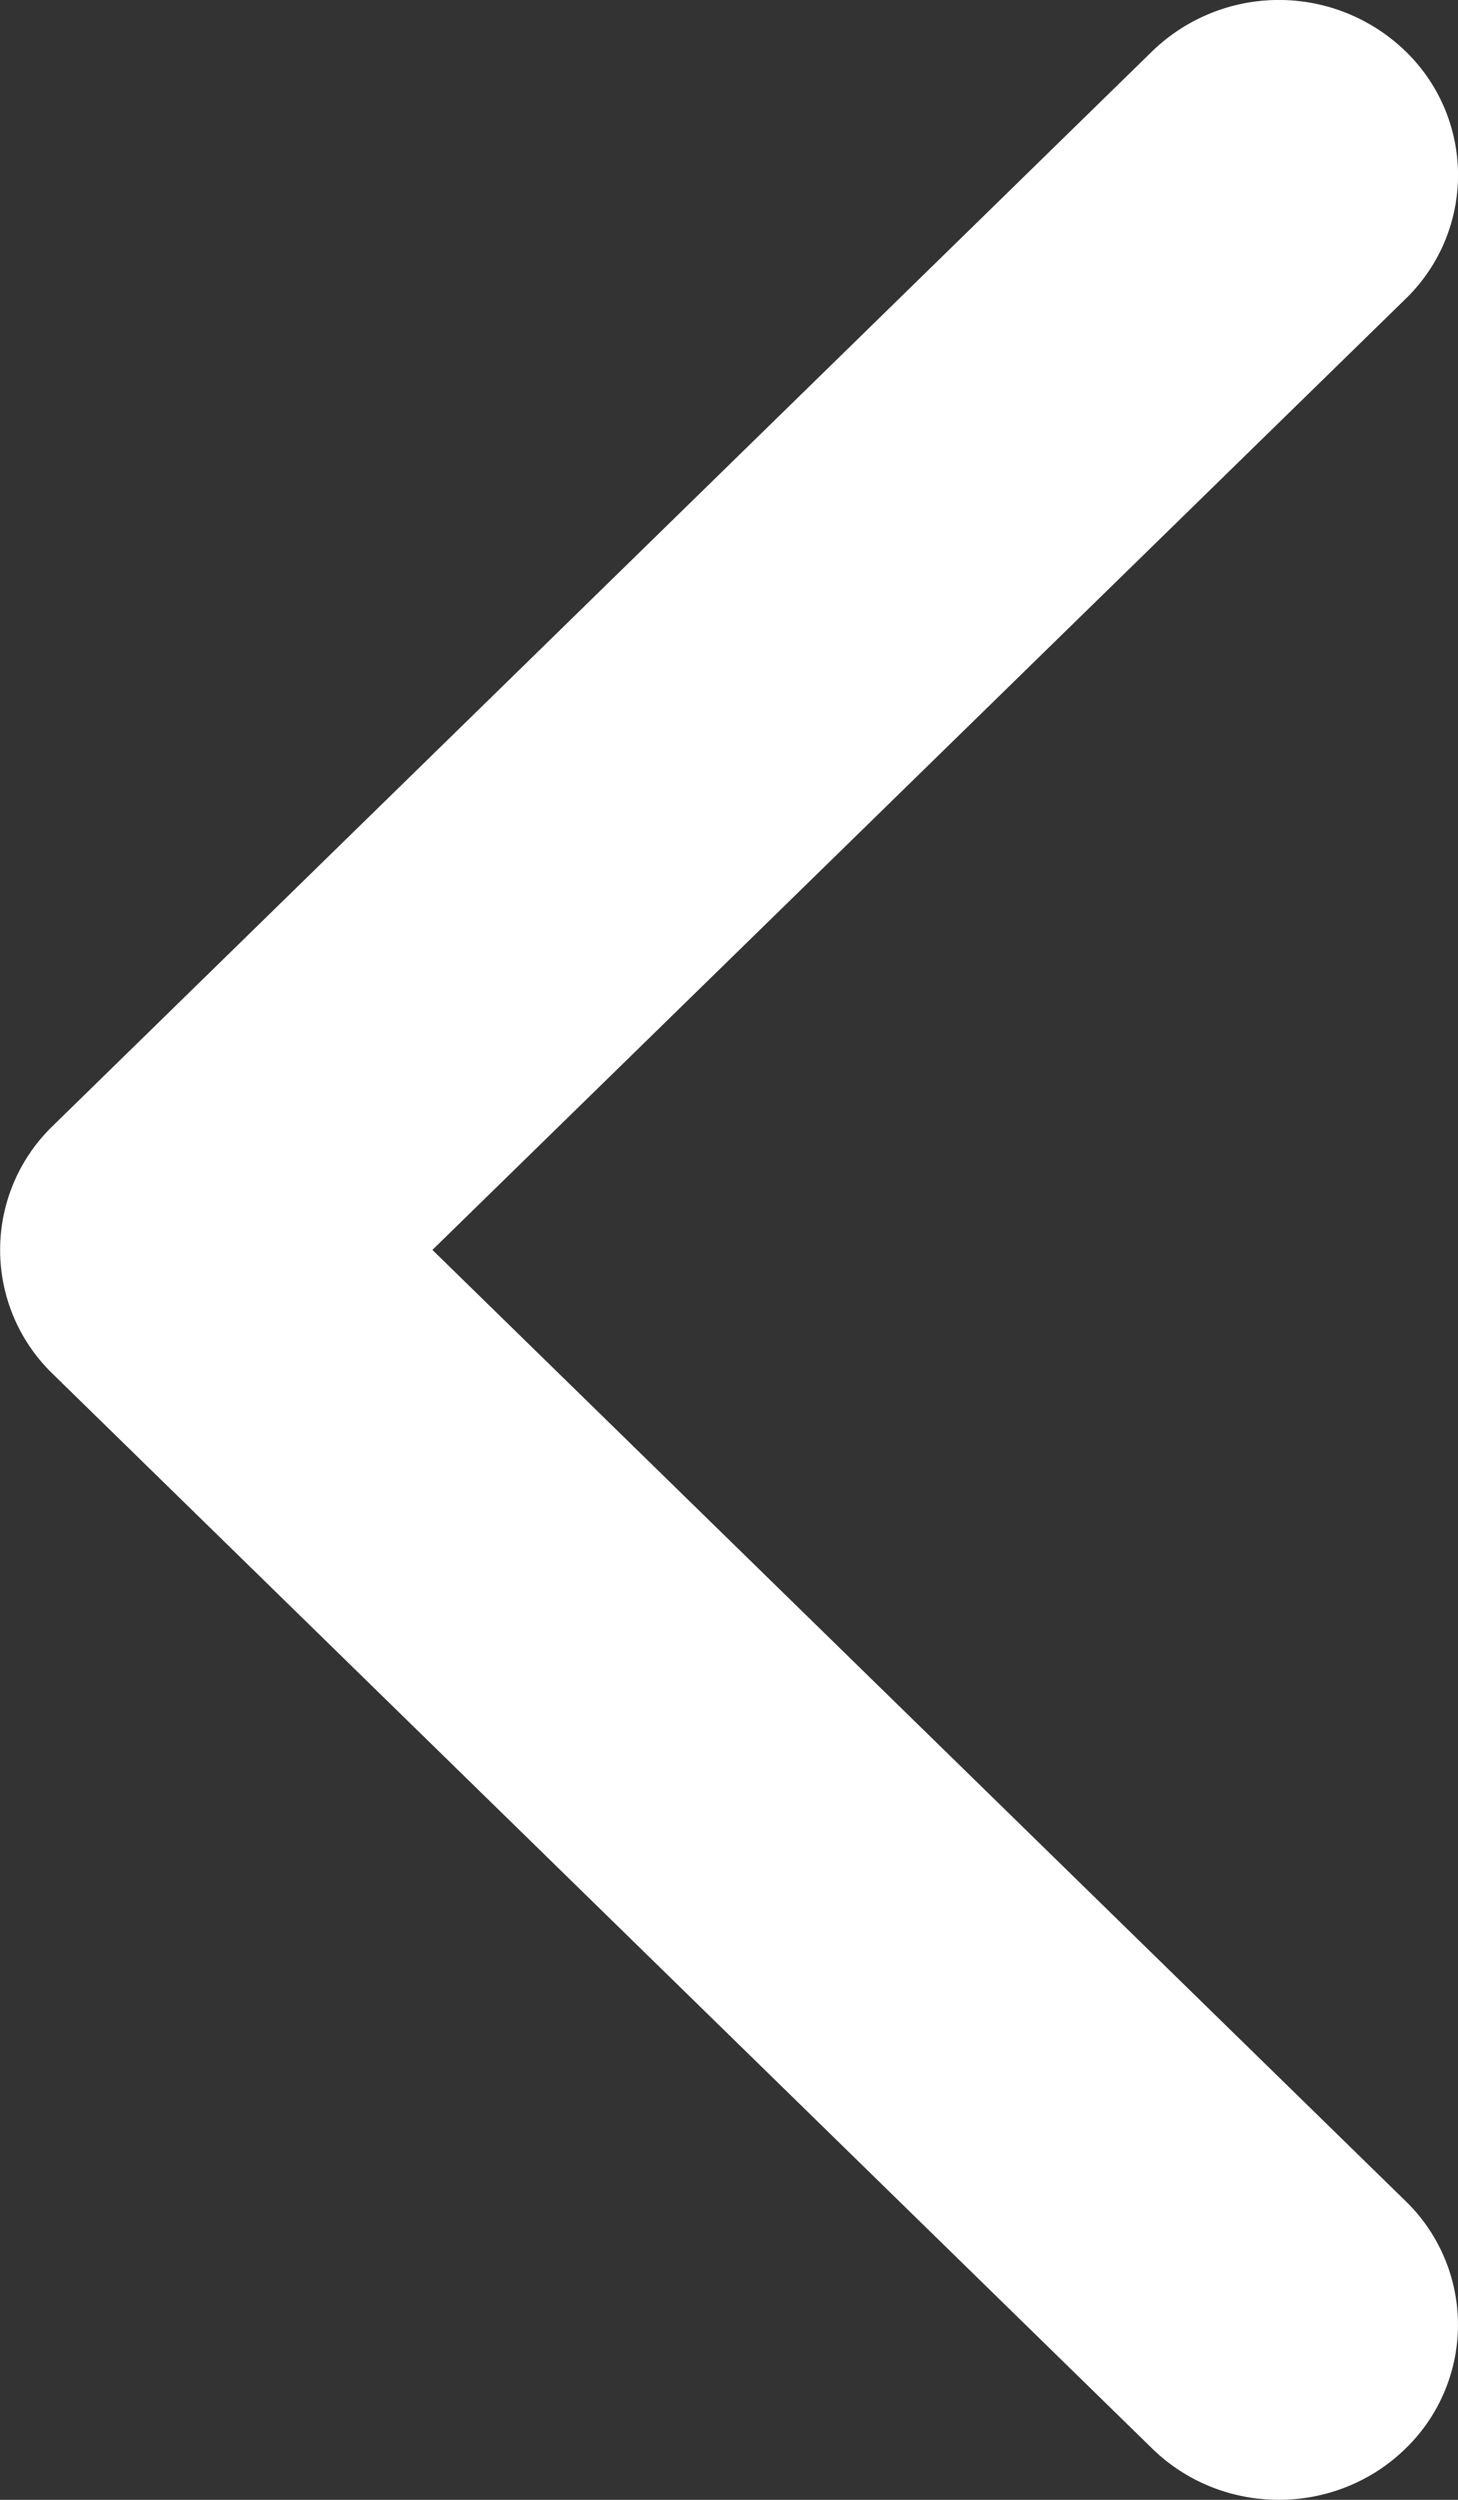 <svg width="14" height="24" fill="none" xmlns="http://www.w3.org/2000/svg"><rect width="100%" height="100%" fill="#333333" stroke="none"/><path fill-rule="evenodd" clip-rule="evenodd" d="M.504 13.188l10.56 10.32c.672.656 1.76.656 2.432 0a1.654 1.654 0 000-2.377L4.152 12l9.344-9.13a1.654 1.654 0 000-2.378 1.748 1.748 0 00-2.432 0L.504 10.812a1.655 1.655 0 000 2.376z" fill="#fff"/></svg>
